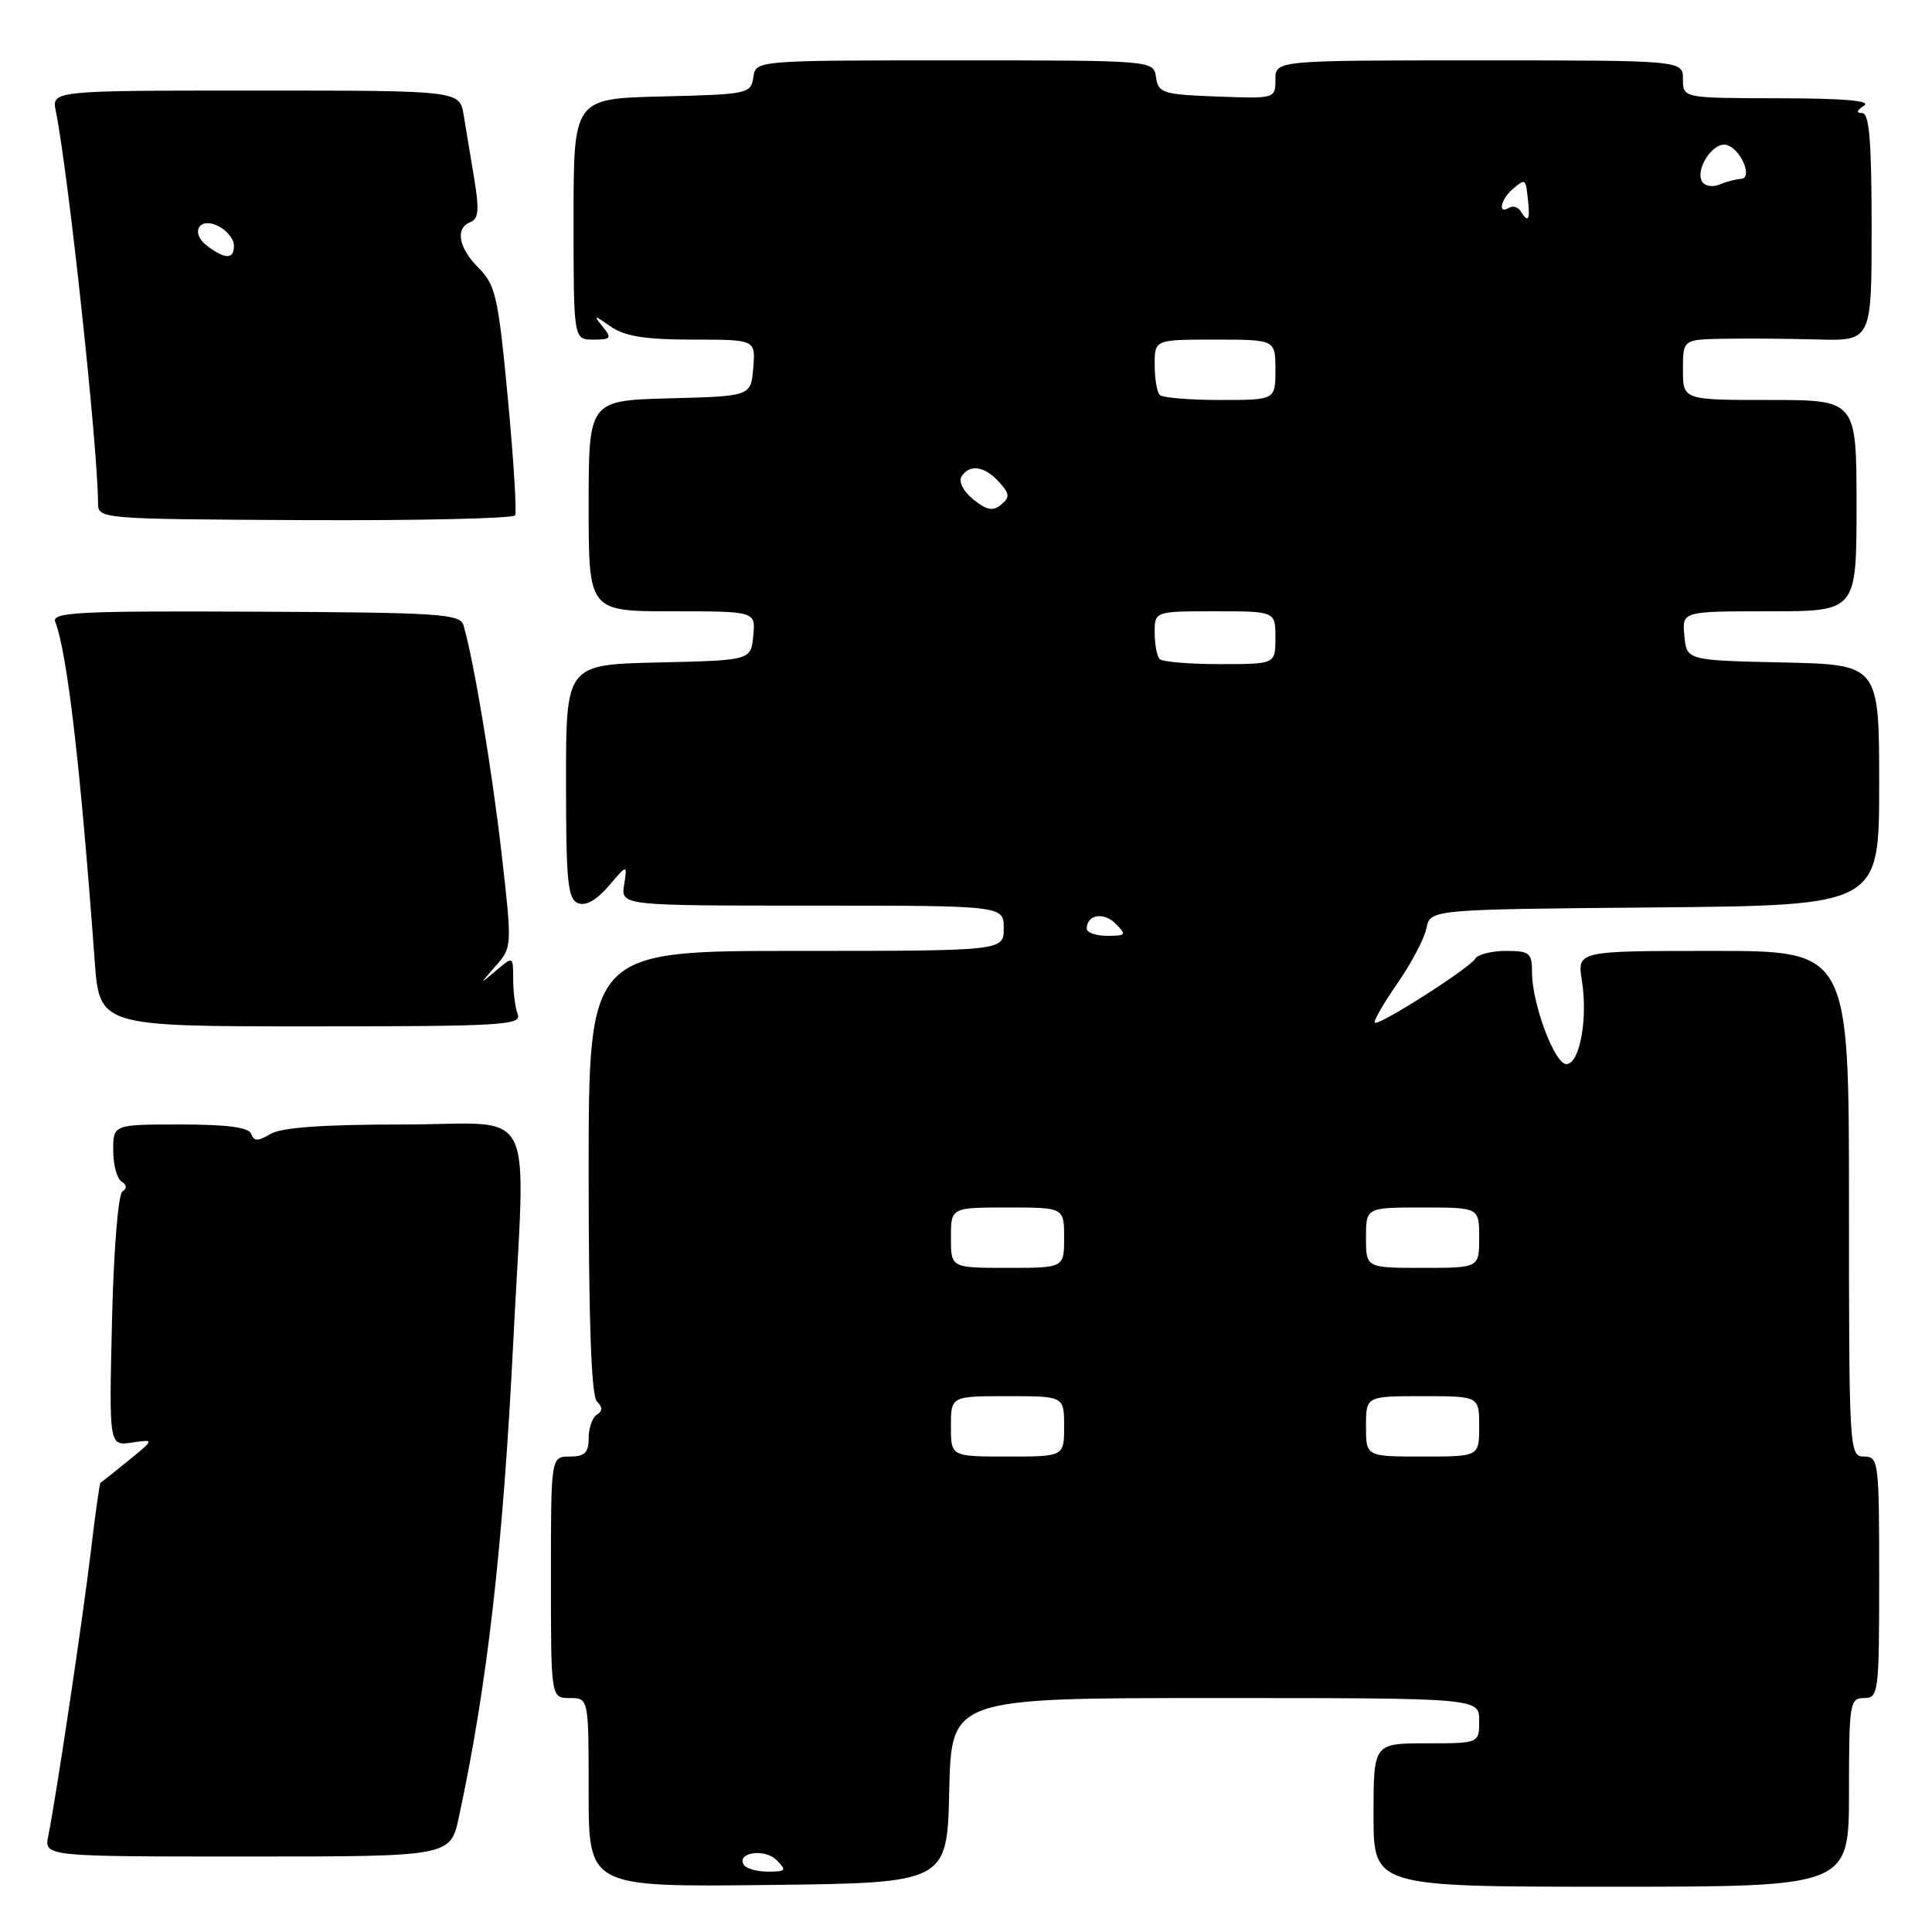 <?xml version="1.0" encoding="UTF-8" standalone="no"?>
<!DOCTYPE svg PUBLIC "-//W3C//DTD SVG 1.1//EN" "http://www.w3.org/Graphics/SVG/1.1/DTD/svg11.dtd" >
<svg xmlns="http://www.w3.org/2000/svg" xmlns:xlink="http://www.w3.org/1999/xlink" version="1.1" viewBox="0 0 256 256">
 <g >
 <path fill="currentColor"
d=" M 125.78 237.25 C 126.06 225.00 126.06 225.00 161.03 225.00 C 196.00 225.00 196.00 225.00 196.00 228.00 C 196.00 231.00 196.00 231.00 189.00 231.00 C 182.00 231.00 182.00 231.00 182.00 240.50 C 182.00 250.00 182.00 250.00 213.50 250.00 C 245.00 250.00 245.00 250.00 245.00 237.50 C 245.00 225.67 245.11 225.00 247.00 225.00 C 248.92 225.00 249.00 224.33 249.00 209.00 C 249.00 193.67 248.92 193.00 247.00 193.00 C 245.04 193.00 245.00 192.33 245.00 159.50 C 245.00 126.00 245.00 126.00 226.99 126.00 C 208.98 126.00 208.98 126.00 209.61 129.95 C 210.42 135.04 209.31 141.00 207.55 141.00 C 205.99 141.00 203.00 133.01 203.00 128.82 C 203.00 126.27 202.67 126.00 199.56 126.00 C 197.67 126.00 195.83 126.46 195.49 127.02 C 194.68 128.33 182.66 135.99 182.17 135.51 C 181.97 135.31 183.31 132.97 185.15 130.32 C 186.99 127.67 188.73 124.38 189.01 123.00 C 189.52 120.50 189.52 120.50 219.26 120.24 C 249.00 119.97 249.00 119.97 249.00 104.01 C 249.00 88.06 249.00 88.06 236.25 87.78 C 223.50 87.50 223.50 87.50 223.19 84.25 C 222.87 81.00 222.87 81.00 234.44 81.00 C 246.00 81.00 246.00 81.00 246.00 67.00 C 246.00 53.00 246.00 53.00 234.50 53.00 C 223.00 53.00 223.00 53.00 223.00 49.00 C 223.00 45.00 223.00 45.00 228.25 44.89 C 231.14 44.83 236.76 44.87 240.75 44.98 C 248.00 45.18 248.00 45.18 248.00 30.09 C 248.00 18.69 247.69 15.00 246.75 14.98 C 245.92 14.97 246.00 14.65 247.00 14.00 C 248.01 13.35 244.35 13.03 235.75 13.02 C 223.00 13.00 223.00 13.00 223.00 10.50 C 223.00 8.00 223.00 8.00 196.00 8.00 C 169.00 8.00 169.00 8.00 169.00 10.54 C 169.00 13.07 168.96 13.08 161.25 12.79 C 154.08 12.52 153.48 12.33 153.18 10.25 C 152.86 8.00 152.86 8.00 126.50 8.00 C 100.14 8.00 100.14 8.00 99.82 10.25 C 99.51 12.42 99.08 12.51 87.75 12.78 C 76.00 13.06 76.00 13.06 76.00 29.03 C 76.00 45.00 76.00 45.00 78.62 45.00 C 80.96 45.00 81.10 44.82 79.87 43.30 C 78.58 41.69 78.64 41.69 80.97 43.30 C 82.82 44.57 85.57 45.00 91.78 45.00 C 100.12 45.00 100.12 45.00 99.81 48.75 C 99.50 52.50 99.50 52.50 88.75 52.78 C 78.00 53.07 78.00 53.07 78.00 67.03 C 78.00 81.00 78.00 81.00 89.06 81.00 C 100.13 81.00 100.13 81.00 99.81 84.25 C 99.50 87.50 99.50 87.50 87.25 87.78 C 75.00 88.06 75.00 88.06 75.00 103.56 C 75.00 116.84 75.23 119.15 76.60 119.68 C 77.63 120.07 79.07 119.26 80.66 117.39 C 83.13 114.50 83.13 114.50 82.70 117.25 C 82.28 120.00 82.28 120.00 107.64 120.00 C 133.00 120.00 133.00 120.00 133.00 123.00 C 133.00 126.00 133.00 126.00 105.50 126.00 C 78.00 126.00 78.00 126.00 78.00 155.30 C 78.00 175.07 78.35 184.95 79.09 185.69 C 79.87 186.47 79.87 186.96 79.09 187.45 C 78.49 187.82 78.00 189.22 78.00 190.56 C 78.00 192.50 77.48 193.00 75.50 193.00 C 73.00 193.00 73.00 193.00 73.00 209.00 C 73.00 225.00 73.00 225.00 75.50 225.00 C 78.00 225.00 78.00 225.00 78.00 237.52 C 78.00 250.04 78.00 250.04 101.75 249.77 C 125.50 249.50 125.50 249.50 125.78 237.25 Z  M 60.81 240.75 C 64.56 223.33 66.64 205.14 68.00 178.00 C 69.63 145.35 71.46 149.00 53.49 149.00 C 42.87 149.00 37.30 149.39 35.86 150.25 C 34.16 151.25 33.65 151.25 33.29 150.25 C 32.97 149.38 30.14 149.00 23.92 149.00 C 15.00 149.00 15.00 149.00 15.00 152.44 C 15.00 154.33 15.50 156.19 16.11 156.57 C 16.81 157.00 16.86 157.48 16.22 157.88 C 15.66 158.23 15.06 165.68 14.84 175.04 C 14.45 191.59 14.45 191.59 17.47 191.15 C 20.50 190.70 20.50 190.70 17.00 193.55 C 15.07 195.12 13.41 196.43 13.31 196.48 C 13.20 196.52 12.63 200.59 12.04 205.53 C 10.97 214.52 7.44 238.09 6.40 243.25 C 5.84 246.00 5.84 246.00 32.76 246.00 C 59.68 246.00 59.68 246.00 60.81 240.75 Z  M 68.61 134.42 C 68.27 133.55 68.00 131.45 68.00 129.76 C 68.00 126.69 68.00 126.69 65.75 128.59 C 63.50 130.49 63.50 130.49 65.69 127.99 C 67.86 125.52 67.87 125.42 66.45 113.00 C 65.17 101.84 62.76 87.40 61.41 82.83 C 60.97 81.34 58.18 81.16 33.84 81.05 C 10.36 80.94 6.83 81.12 7.32 82.40 C 8.92 86.57 10.66 101.53 12.54 127.25 C 13.18 136.00 13.18 136.00 41.20 136.00 C 66.33 136.00 69.15 135.84 68.61 134.42 Z  M 68.26 68.28 C 68.49 67.85 68.05 60.86 67.29 52.75 C 66.03 39.39 65.67 37.76 63.45 35.54 C 60.74 32.83 60.27 30.22 62.35 29.42 C 63.41 29.01 63.52 27.76 62.84 23.70 C 62.36 20.84 61.73 17.04 61.44 15.25 C 60.91 12.00 60.91 12.00 33.88 12.00 C 6.84 12.00 6.84 12.00 7.40 14.75 C 9.06 22.97 12.95 59.09 12.99 66.64 C 13.00 68.77 13.11 68.78 40.42 68.92 C 55.51 68.99 68.04 68.70 68.26 68.28 Z  M 98.56 247.10 C 97.55 245.46 101.32 244.90 102.89 246.46 C 104.27 247.85 104.16 248.00 101.77 248.00 C 100.31 248.00 98.87 247.60 98.56 247.10 Z  M 126.00 189.00 C 126.00 185.00 126.00 185.00 133.50 185.00 C 141.00 185.00 141.00 185.00 141.00 189.00 C 141.00 193.00 141.00 193.00 133.50 193.00 C 126.00 193.00 126.00 193.00 126.00 189.00 Z  M 181.00 189.00 C 181.00 185.00 181.00 185.00 188.50 185.00 C 196.00 185.00 196.00 185.00 196.00 189.00 C 196.00 193.00 196.00 193.00 188.50 193.00 C 181.00 193.00 181.00 193.00 181.00 189.00 Z  M 126.00 164.00 C 126.00 160.00 126.00 160.00 133.50 160.00 C 141.00 160.00 141.00 160.00 141.00 164.00 C 141.00 168.00 141.00 168.00 133.50 168.00 C 126.00 168.00 126.00 168.00 126.00 164.00 Z  M 181.00 164.00 C 181.00 160.00 181.00 160.00 188.50 160.00 C 196.00 160.00 196.00 160.00 196.00 164.00 C 196.00 168.00 196.00 168.00 188.50 168.00 C 181.00 168.00 181.00 168.00 181.00 164.00 Z  M 144.00 123.06 C 144.00 121.19 146.23 120.80 147.81 122.38 C 149.30 123.87 149.22 124.00 146.71 124.00 C 145.22 124.00 144.00 123.58 144.00 123.06 Z  M 153.67 87.33 C 153.30 86.97 153.00 85.39 153.00 83.83 C 153.00 81.00 153.00 81.00 161.00 81.00 C 169.00 81.00 169.00 81.00 169.00 84.50 C 169.00 88.00 169.00 88.00 161.67 88.00 C 157.63 88.00 154.03 87.70 153.67 87.33 Z  M 128.97 66.18 C 127.67 65.13 126.99 63.82 127.40 63.16 C 128.45 61.46 130.46 61.74 132.37 63.86 C 133.80 65.43 133.84 65.89 132.65 66.87 C 131.57 67.77 130.75 67.61 128.97 66.18 Z  M 153.67 52.33 C 153.30 51.97 153.00 50.17 153.00 48.33 C 153.00 45.00 153.00 45.00 161.00 45.00 C 169.00 45.00 169.00 45.00 169.00 49.00 C 169.00 53.00 169.00 53.00 161.67 53.00 C 157.63 53.00 154.03 52.70 153.67 52.33 Z  M 201.49 27.98 C 201.14 27.42 200.44 27.23 199.93 27.54 C 198.40 28.49 198.88 26.34 200.50 25.00 C 202.17 23.61 202.16 23.61 202.49 26.75 C 202.75 29.20 202.46 29.56 201.49 27.98 Z  M 225.55 24.09 C 224.57 22.50 226.92 18.84 228.70 19.19 C 230.61 19.57 232.37 23.64 230.66 23.71 C 230.02 23.74 228.76 24.07 227.85 24.45 C 226.94 24.83 225.91 24.66 225.55 24.09 Z  M 27.54 32.65 C 25.08 30.85 26.39 28.60 29.06 30.03 C 30.13 30.60 31.00 31.73 31.00 32.54 C 31.00 34.36 29.92 34.40 27.54 32.65 Z "/>
</g>
</svg>